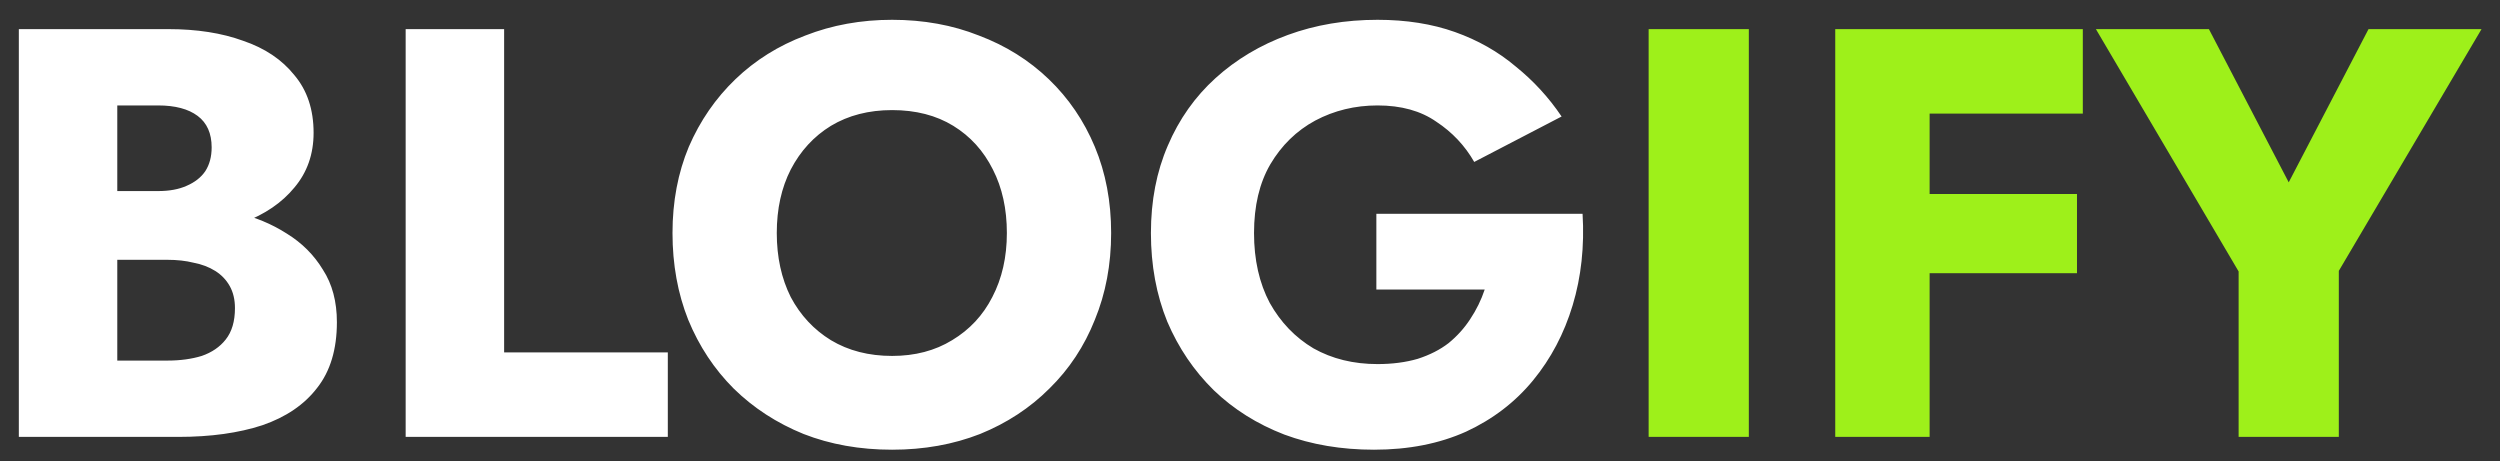 <svg width="103" height="19" viewBox="0 0 103 19" fill="none" xmlns="http://www.w3.org/2000/svg">
<rect x="0" y="0" width="103" height="19" fill="#333333" stroke="none"/>
<path d="M3.8 9.648V7.872H6.512C6.976 7.872 7.368 7.8 7.688 7.656C8.024 7.512 8.28 7.312 8.456 7.056C8.632 6.784 8.72 6.456 8.72 6.072C8.72 5.496 8.528 5.064 8.144 4.776C7.76 4.488 7.216 4.344 6.512 4.344H4.832V14.856H6.896C7.424 14.856 7.896 14.792 8.312 14.664C8.728 14.52 9.056 14.296 9.296 13.992C9.552 13.672 9.68 13.24 9.68 12.696C9.68 12.344 9.608 12.04 9.464 11.784C9.32 11.528 9.12 11.32 8.864 11.16C8.608 11 8.312 10.888 7.976 10.824C7.656 10.744 7.296 10.704 6.896 10.704H3.8V8.496H7.352C8.168 8.496 8.96 8.584 9.728 8.76C10.496 8.936 11.192 9.224 11.816 9.624C12.44 10.008 12.936 10.504 13.304 11.112C13.688 11.704 13.88 12.424 13.88 13.272C13.88 14.392 13.608 15.296 13.064 15.984C12.536 16.672 11.784 17.184 10.808 17.52C9.832 17.84 8.68 18 7.352 18H0.776V1.2H6.944C8.112 1.2 9.136 1.36 10.016 1.68C10.912 1.984 11.616 2.456 12.128 3.096C12.656 3.72 12.92 4.512 12.92 5.472C12.92 6.352 12.656 7.104 12.128 7.728C11.616 8.352 10.912 8.832 10.016 9.168C9.136 9.488 8.112 9.648 6.944 9.648H3.8ZM16.713 1.2H20.77V14.52H27.514V18H16.713V1.2ZM32.003 9.6C32.003 10.592 32.195 11.472 32.579 12.24C32.979 12.992 33.531 13.584 34.235 14.016C34.955 14.448 35.795 14.664 36.755 14.664C37.699 14.664 38.523 14.448 39.227 14.016C39.947 13.584 40.499 12.992 40.883 12.24C41.283 11.472 41.483 10.592 41.483 9.6C41.483 8.608 41.291 7.736 40.907 6.984C40.523 6.216 39.979 5.616 39.275 5.184C38.571 4.752 37.731 4.536 36.755 4.536C35.795 4.536 34.955 4.752 34.235 5.184C33.531 5.616 32.979 6.216 32.579 6.984C32.195 7.736 32.003 8.608 32.003 9.6ZM27.707 9.6C27.707 8.304 27.931 7.12 28.379 6.048C28.843 4.976 29.483 4.048 30.299 3.264C31.115 2.48 32.075 1.88 33.179 1.464C34.283 1.032 35.475 0.816 36.755 0.816C38.051 0.816 39.243 1.032 40.331 1.464C41.435 1.88 42.395 2.48 43.211 3.264C44.027 4.048 44.659 4.976 45.107 6.048C45.555 7.12 45.779 8.304 45.779 9.6C45.779 10.896 45.555 12.088 45.107 13.176C44.675 14.264 44.051 15.208 43.235 16.008C42.435 16.808 41.483 17.432 40.379 17.88C39.275 18.312 38.067 18.528 36.755 18.528C35.427 18.528 34.211 18.312 33.107 17.88C32.003 17.432 31.043 16.808 30.227 16.008C29.427 15.208 28.803 14.264 28.355 13.176C27.923 12.088 27.707 10.896 27.707 9.6ZM56.706 11.928V8.808H65.202C65.282 10.152 65.146 11.408 64.794 12.576C64.442 13.744 63.898 14.776 63.162 15.672C62.426 16.568 61.506 17.272 60.402 17.784C59.298 18.28 58.034 18.528 56.61 18.528C55.266 18.528 54.034 18.32 52.914 17.904C51.794 17.472 50.826 16.864 50.01 16.08C49.194 15.28 48.554 14.336 48.09 13.248C47.642 12.144 47.418 10.928 47.418 9.6C47.418 8.272 47.65 7.072 48.114 6C48.578 4.912 49.234 3.984 50.082 3.216C50.93 2.448 51.922 1.856 53.058 1.44C54.194 1.024 55.426 0.816 56.754 0.816C57.938 0.816 59.002 0.984 59.946 1.32C60.89 1.656 61.722 2.128 62.442 2.736C63.178 3.328 63.81 4.016 64.338 4.8L60.738 6.672C60.354 6 59.834 5.448 59.178 5.016C58.538 4.568 57.73 4.344 56.754 4.344C55.826 4.344 54.97 4.552 54.186 4.968C53.418 5.384 52.802 5.984 52.338 6.768C51.89 7.536 51.666 8.48 51.666 9.6C51.666 10.704 51.882 11.664 52.314 12.48C52.762 13.28 53.362 13.904 54.114 14.352C54.882 14.784 55.762 15 56.754 15C57.362 15 57.914 14.928 58.41 14.784C58.906 14.624 59.33 14.408 59.682 14.136C60.034 13.848 60.33 13.52 60.57 13.152C60.826 12.768 61.026 12.36 61.17 11.928H56.706Z" fill="white"/>
<path d="M67.924 1.2H72.052V18H67.924V1.2ZM78.3 4.68V1.2H85.812V4.68H78.3ZM78.3 11.256V7.992H85.572V11.256H78.3ZM75.612 1.2H79.5V18H75.612V1.2ZM97.583 1.2H102.239L96.359 11.16V18H92.231V11.184L86.351 1.2H91.007L94.295 7.512L97.583 1.2Z" fill="#9EF01A"/>
</svg>
